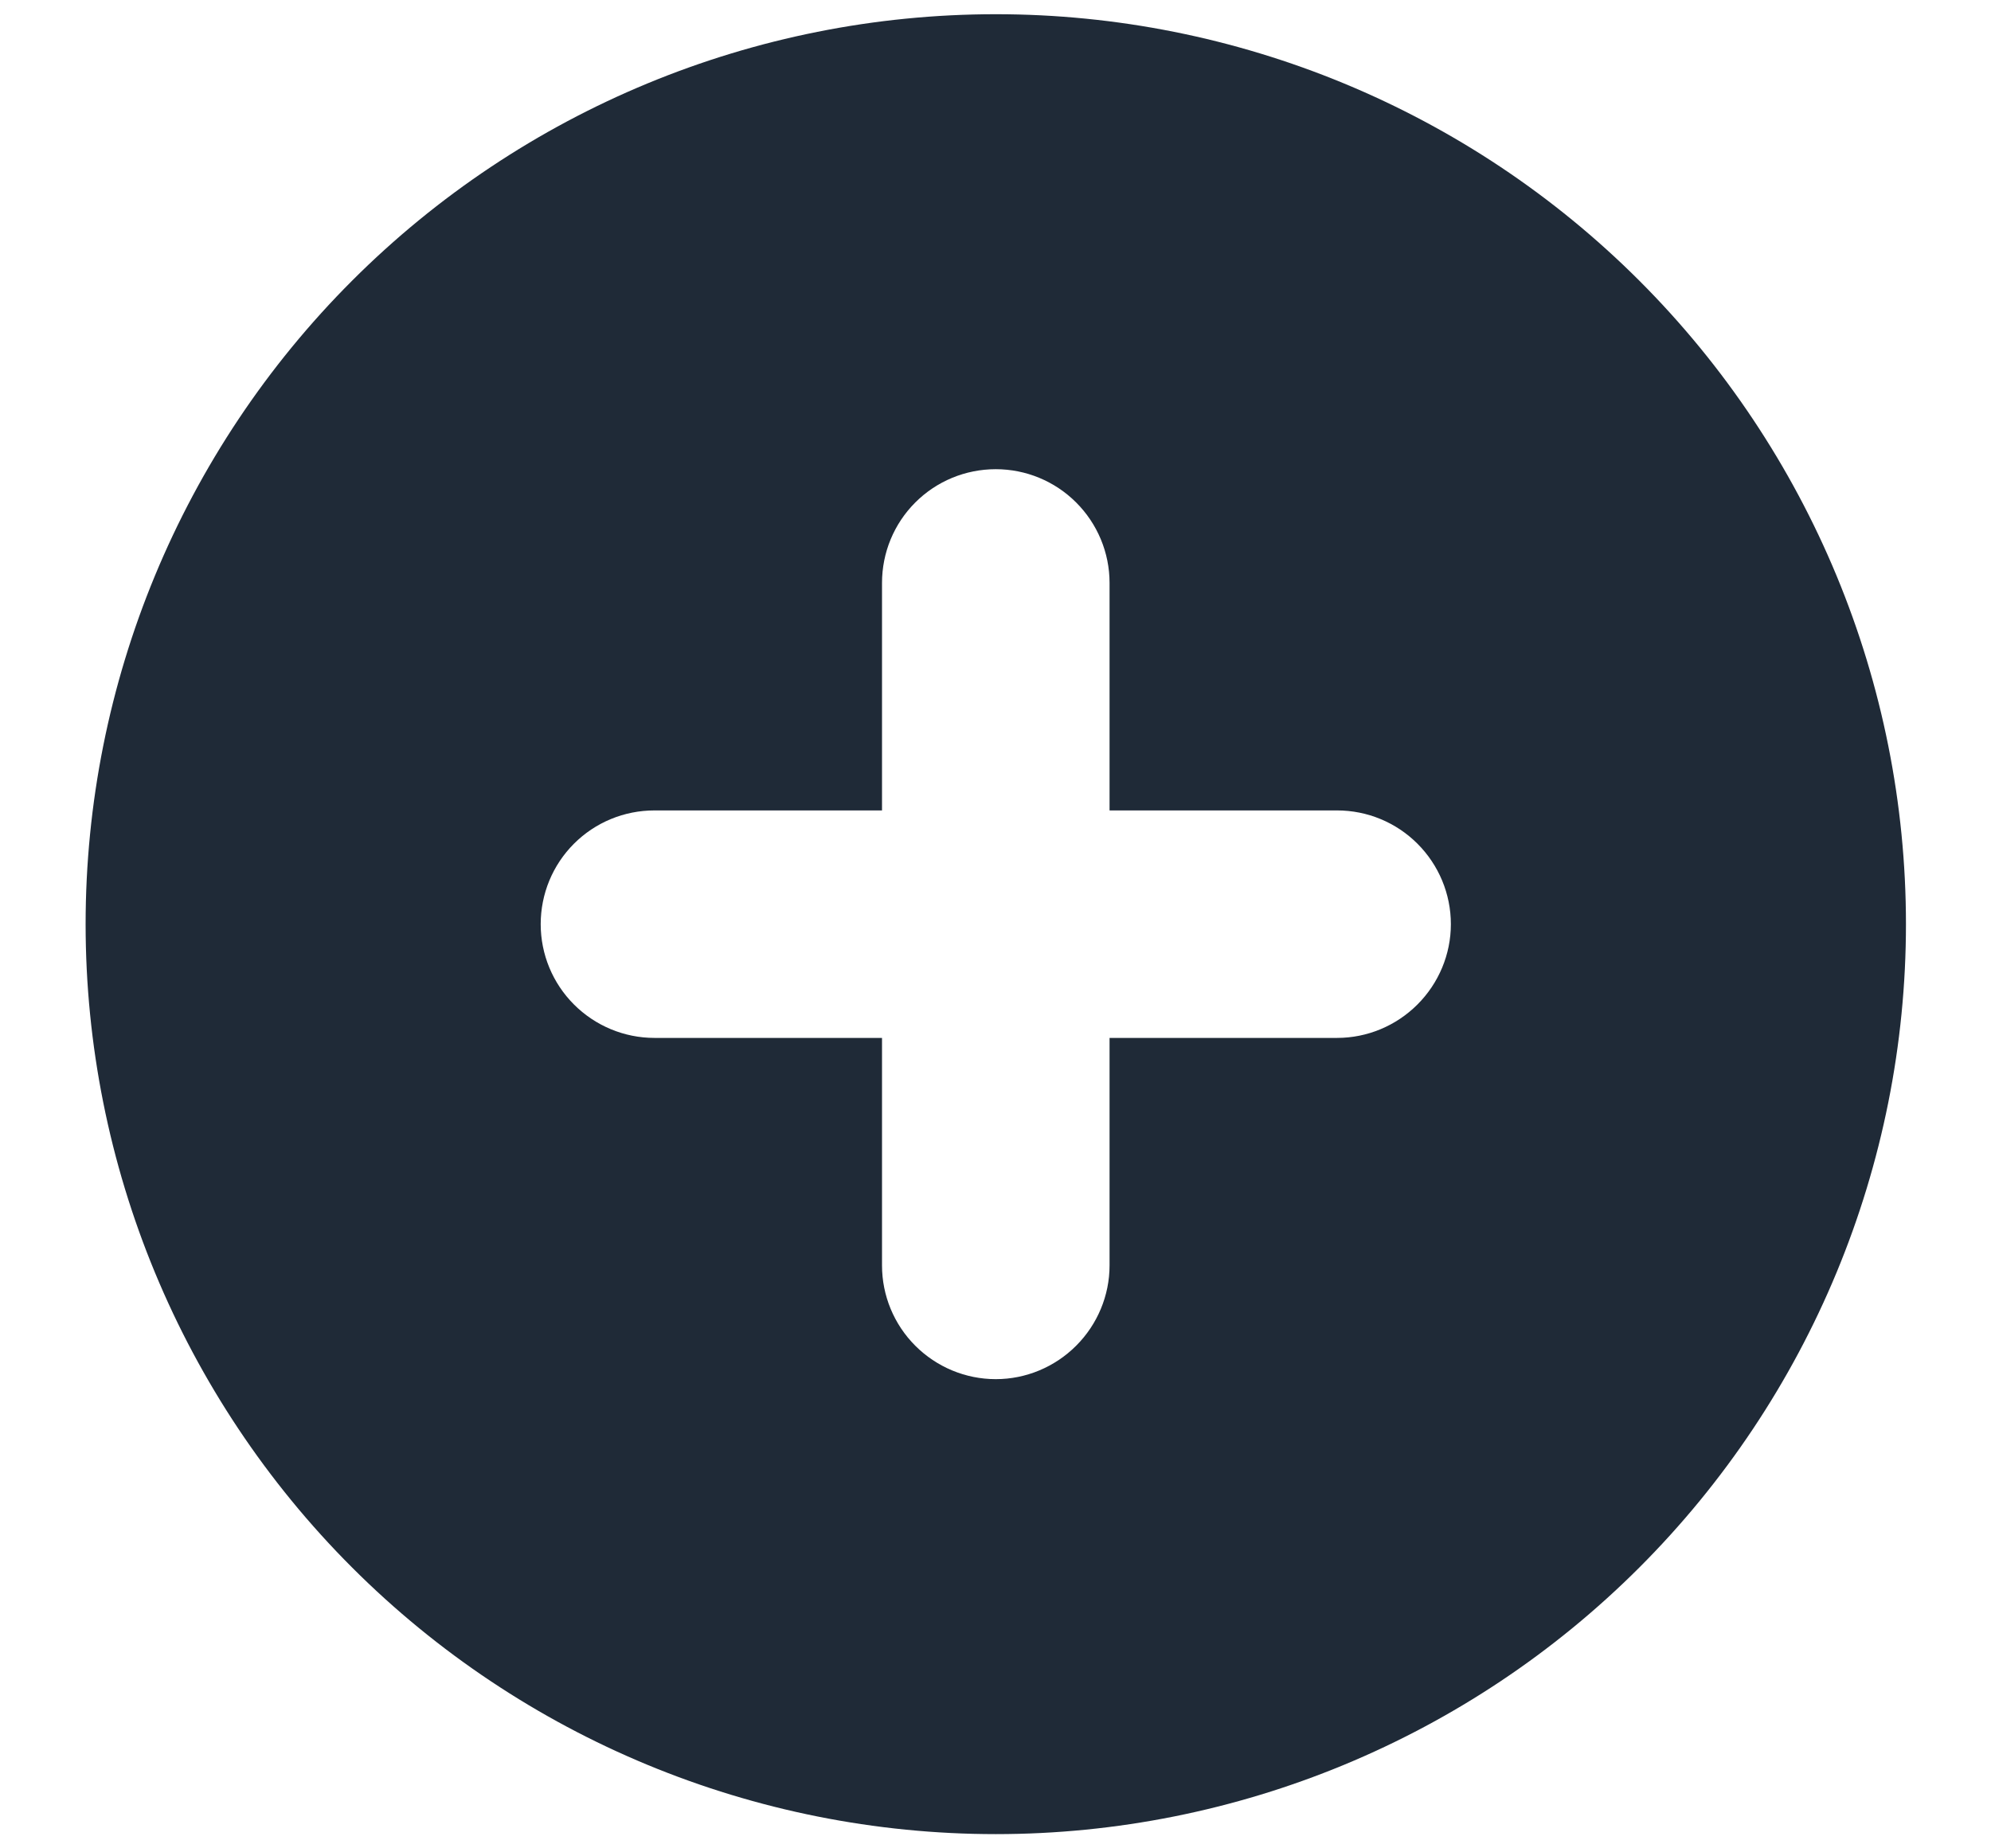<svg width="14" height="13" viewBox="0 0 14 13" fill="none" xmlns="http://www.w3.org/2000/svg" class="mr-2"><path fill-rule="evenodd" clip-rule="evenodd" d="M7.002 12.9C8.699 12.9 10.327 12.225 11.527 11.025C12.727 9.825 13.402 8.197 13.402 6.5C13.402 4.802 12.727 3.174 11.527 1.974C10.327 0.774 8.699 0.1 7.002 0.1C5.304 0.1 3.676 0.774 2.476 1.974C1.276 3.174 0.602 4.802 0.602 6.5C0.602 8.197 1.276 9.825 2.476 11.025C3.676 12.225 5.304 12.9 7.002 12.9ZM7.802 4.1C7.802 3.887 7.717 3.684 7.567 3.534C7.417 3.384 7.214 3.3 7.002 3.3C6.789 3.3 6.586 3.384 6.436 3.534C6.286 3.684 6.202 3.887 6.202 4.1V5.7H4.602C4.389 5.7 4.186 5.784 4.036 5.934C3.886 6.084 3.802 6.287 3.802 6.5C3.802 6.712 3.886 6.915 4.036 7.065C4.186 7.215 4.389 7.3 4.602 7.3H6.202V8.9C6.202 9.112 6.286 9.315 6.436 9.465C6.586 9.615 6.789 9.7 7.002 9.7C7.214 9.7 7.417 9.615 7.567 9.465C7.717 9.315 7.802 9.112 7.802 8.9V7.3H9.402C9.614 7.3 9.817 7.215 9.967 7.065C10.117 6.915 10.202 6.712 10.202 6.5C10.202 6.287 10.117 6.084 9.967 5.934C9.817 5.784 9.614 5.7 9.402 5.7H7.802V4.1Z" fill="#1F2A37"></path></svg>